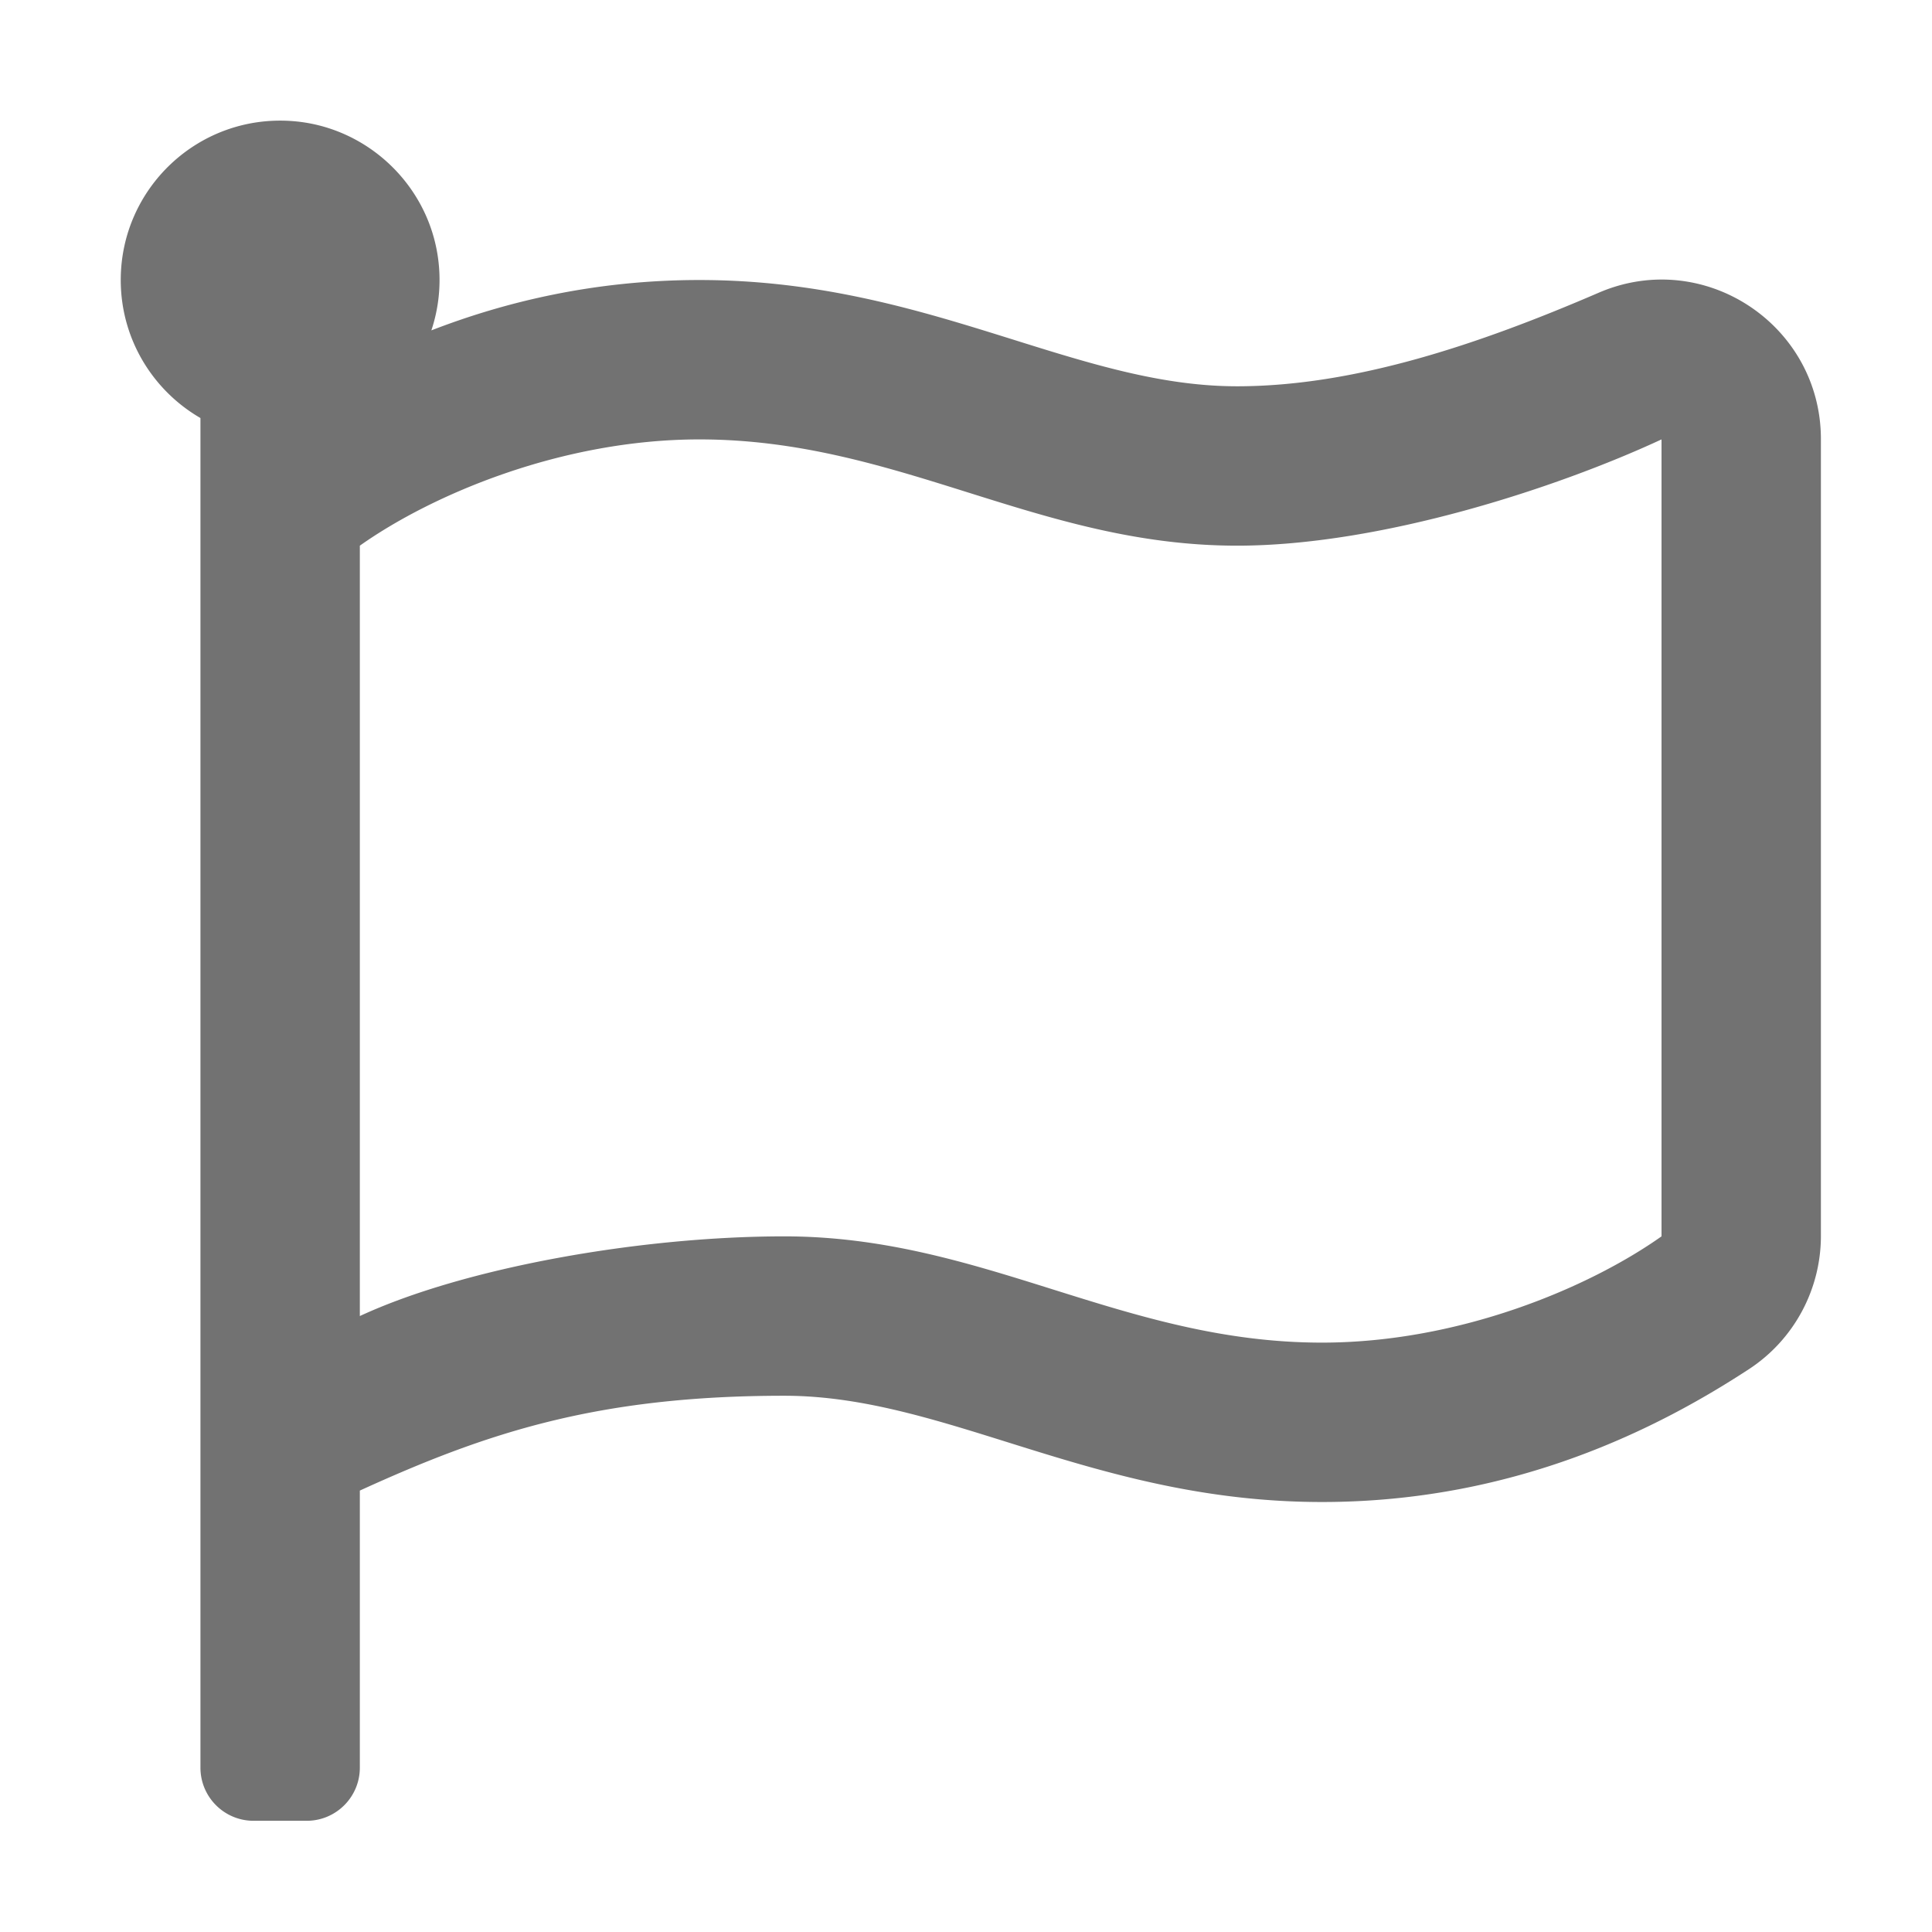 ﻿<?xml version='1.0' encoding='UTF-8'?>
<svg viewBox="-2 -1.998 32 32" xmlns="http://www.w3.org/2000/svg">
  <g transform="matrix(0.055, 0, 0, 0.055, 0, 0)">
    <path d="M336.174, 80C287.042, 80 242.869, 48 174.261, 48C142.96, 48 115.958, 54.482 93.54, 63.168A48.04 48.04 0 0 0 95.682, 42.441C93.067, 19.575 74.167, 1.594 51.201, 0.104C23.242, -1.71 0, 20.431 0, 48C0, 65.764 9.657, 81.262 24, 89.562L24, 496C24, 504.837 31.163, 512 40, 512L56, 512C64.837, 512 72, 504.837 72, 496L72, 412.557C109.869, 395.28 143.259, 384 199.826, 384C248.958, 384 293.131, 416 361.739, 416C420.218, 416 463.711, 393.383 490.287, 376.019C503.846, 367.161 512, 352.051 512, 335.855L512, 95.937C512, 61.478 476.736, 38.169 445.096, 51.82C409.193, 67.309 371.641, 80 336.174, 80zM464, 336C442.217, 351.412 403.176, 368 361.739, 368C301.794, 368 259.737, 336 199.826, 336C156.465, 336 103.447, 345.403 72, 360L72, 128C93.784, 112.588 132.824, 96 174.261, 96C234.206, 96 276.263, 128 336.174, 128C379.445, 128 432.494, 110.634 464, 96L464, 336z" fill="#727272" fill-opacity="1" class="Black" />
  </g>
</svg>